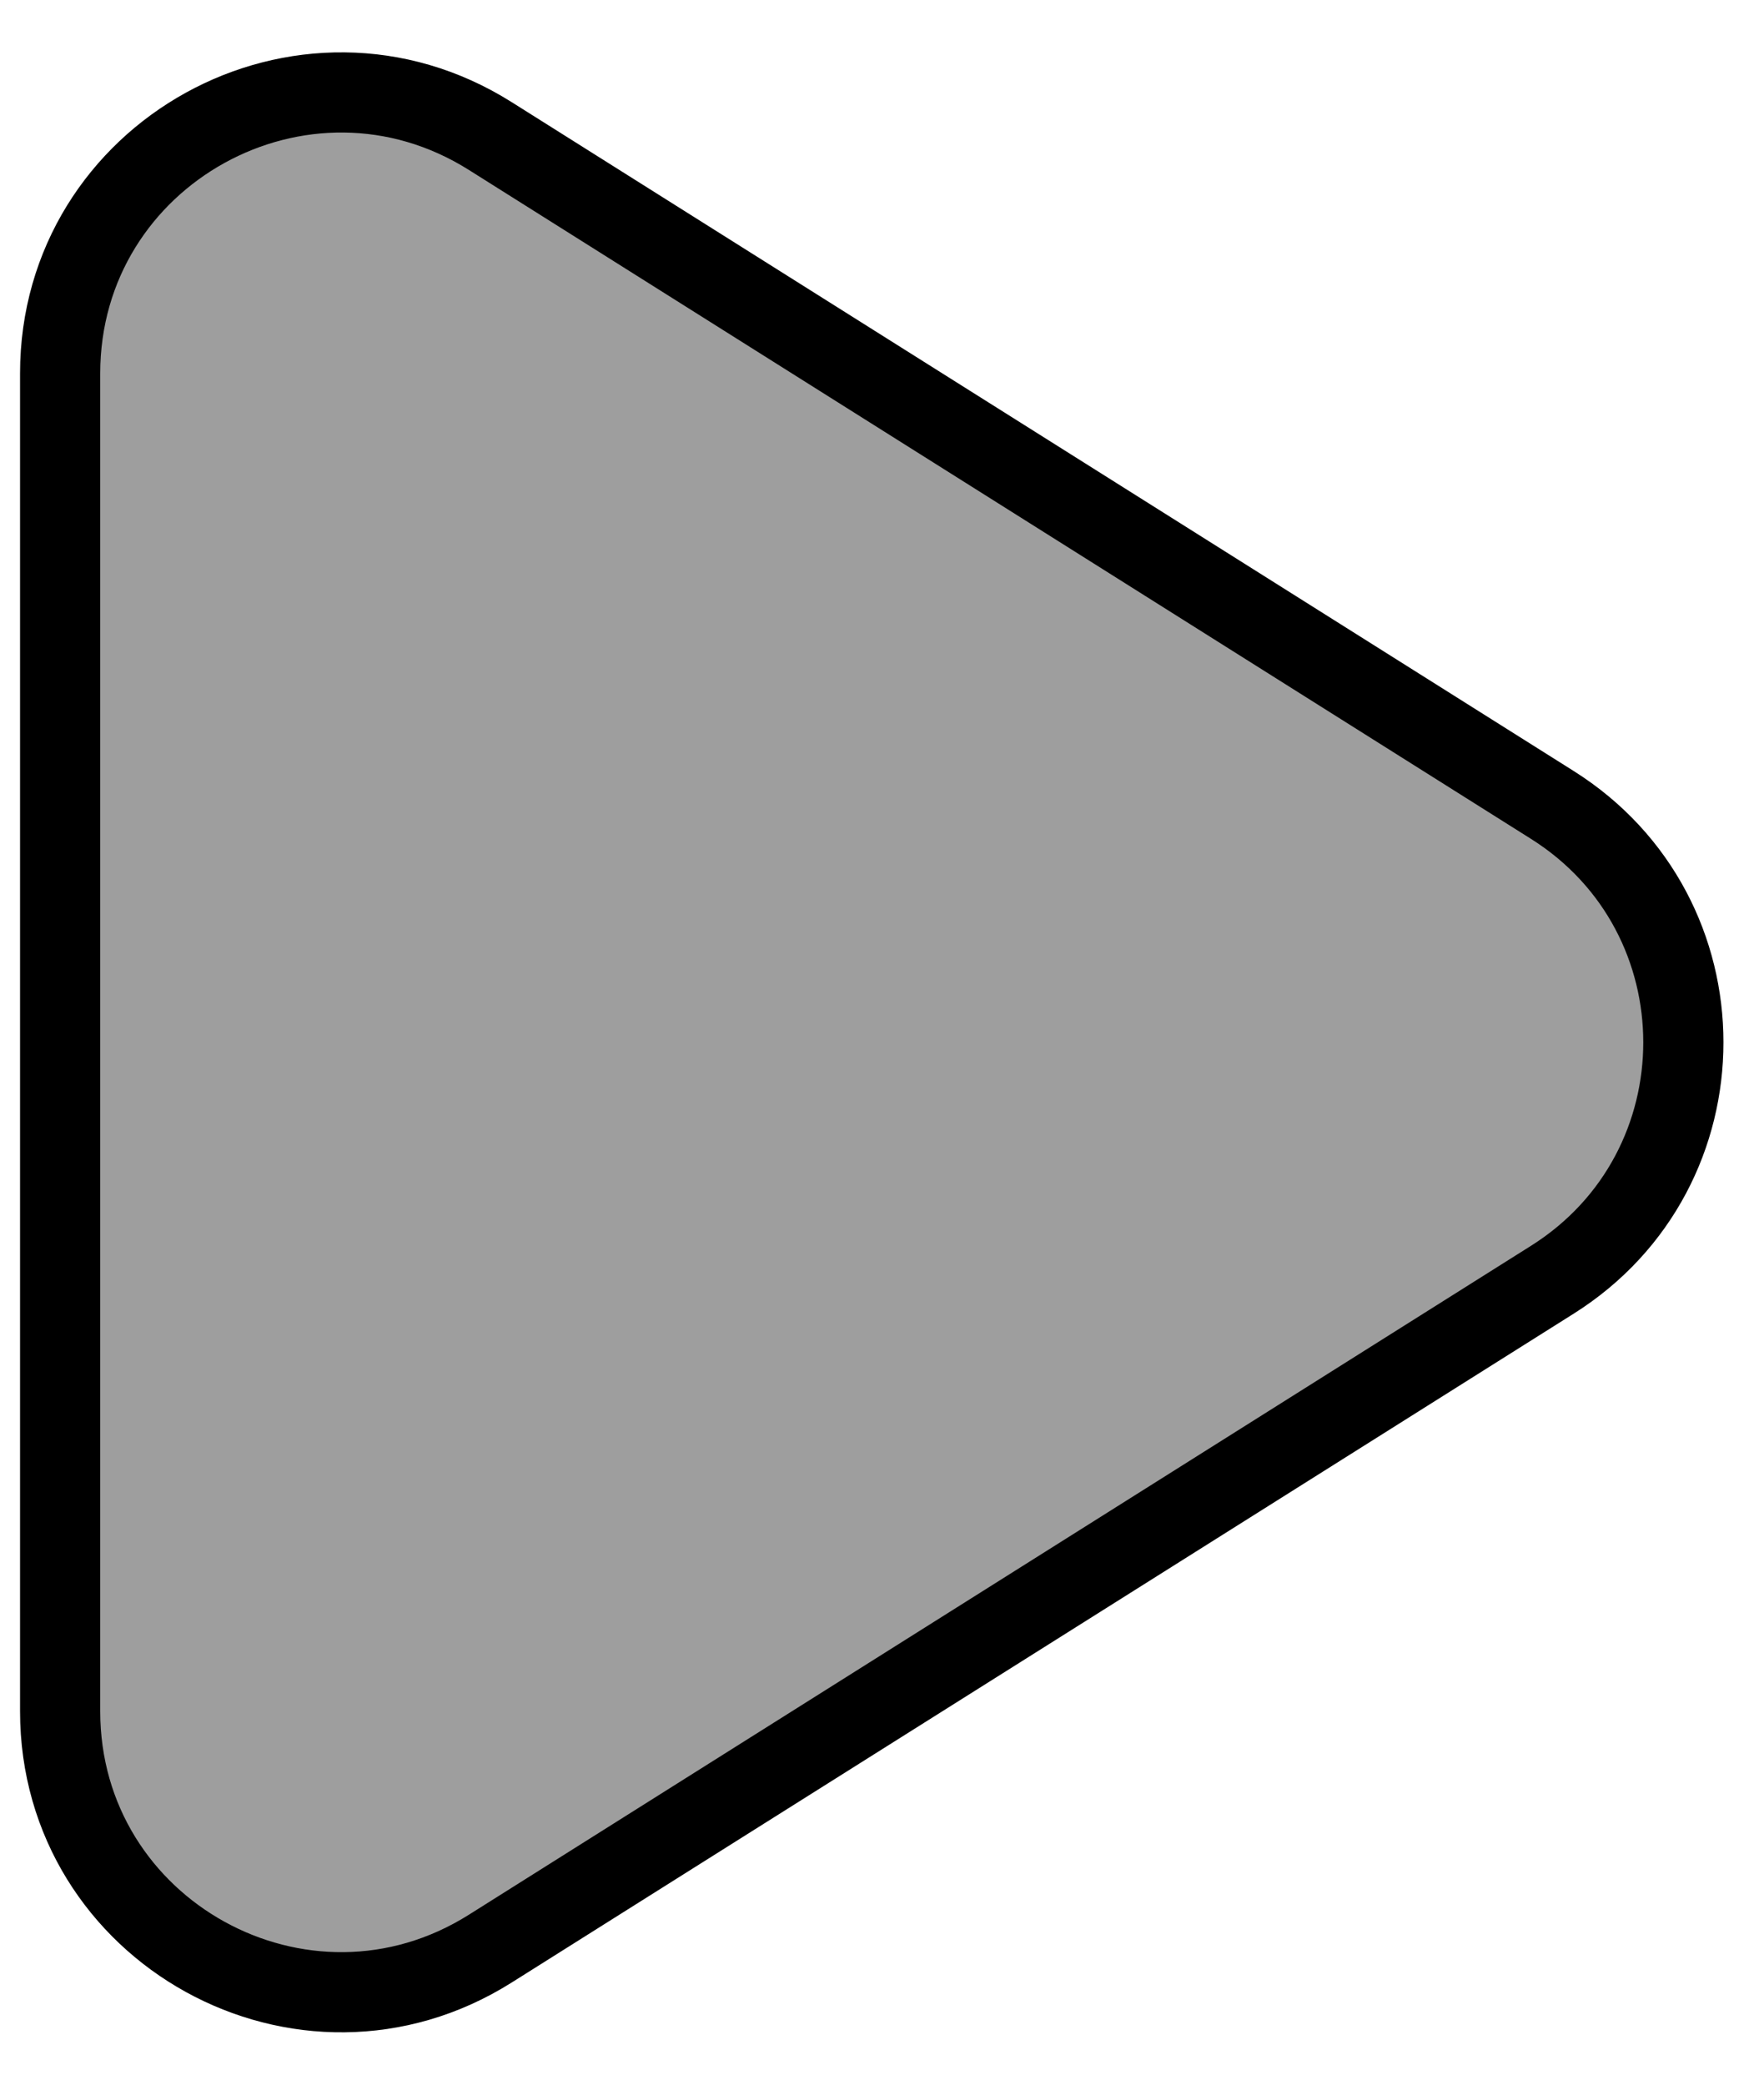 <svg width="22" height="26" viewBox="0 0 22 26" fill="none" xmlns="http://www.w3.org/2000/svg">
<path d="M19.36 10.039C21.539 11.411 21.539 14.589 19.36 15.961L6.115 24.303C3.785 25.771 0.75 24.096 0.75 21.342L0.75 4.658C0.75 1.904 3.785 0.229 6.115 1.697L19.36 10.039Z" fill="#9E9E9E" stroke="black"/>
</svg>
